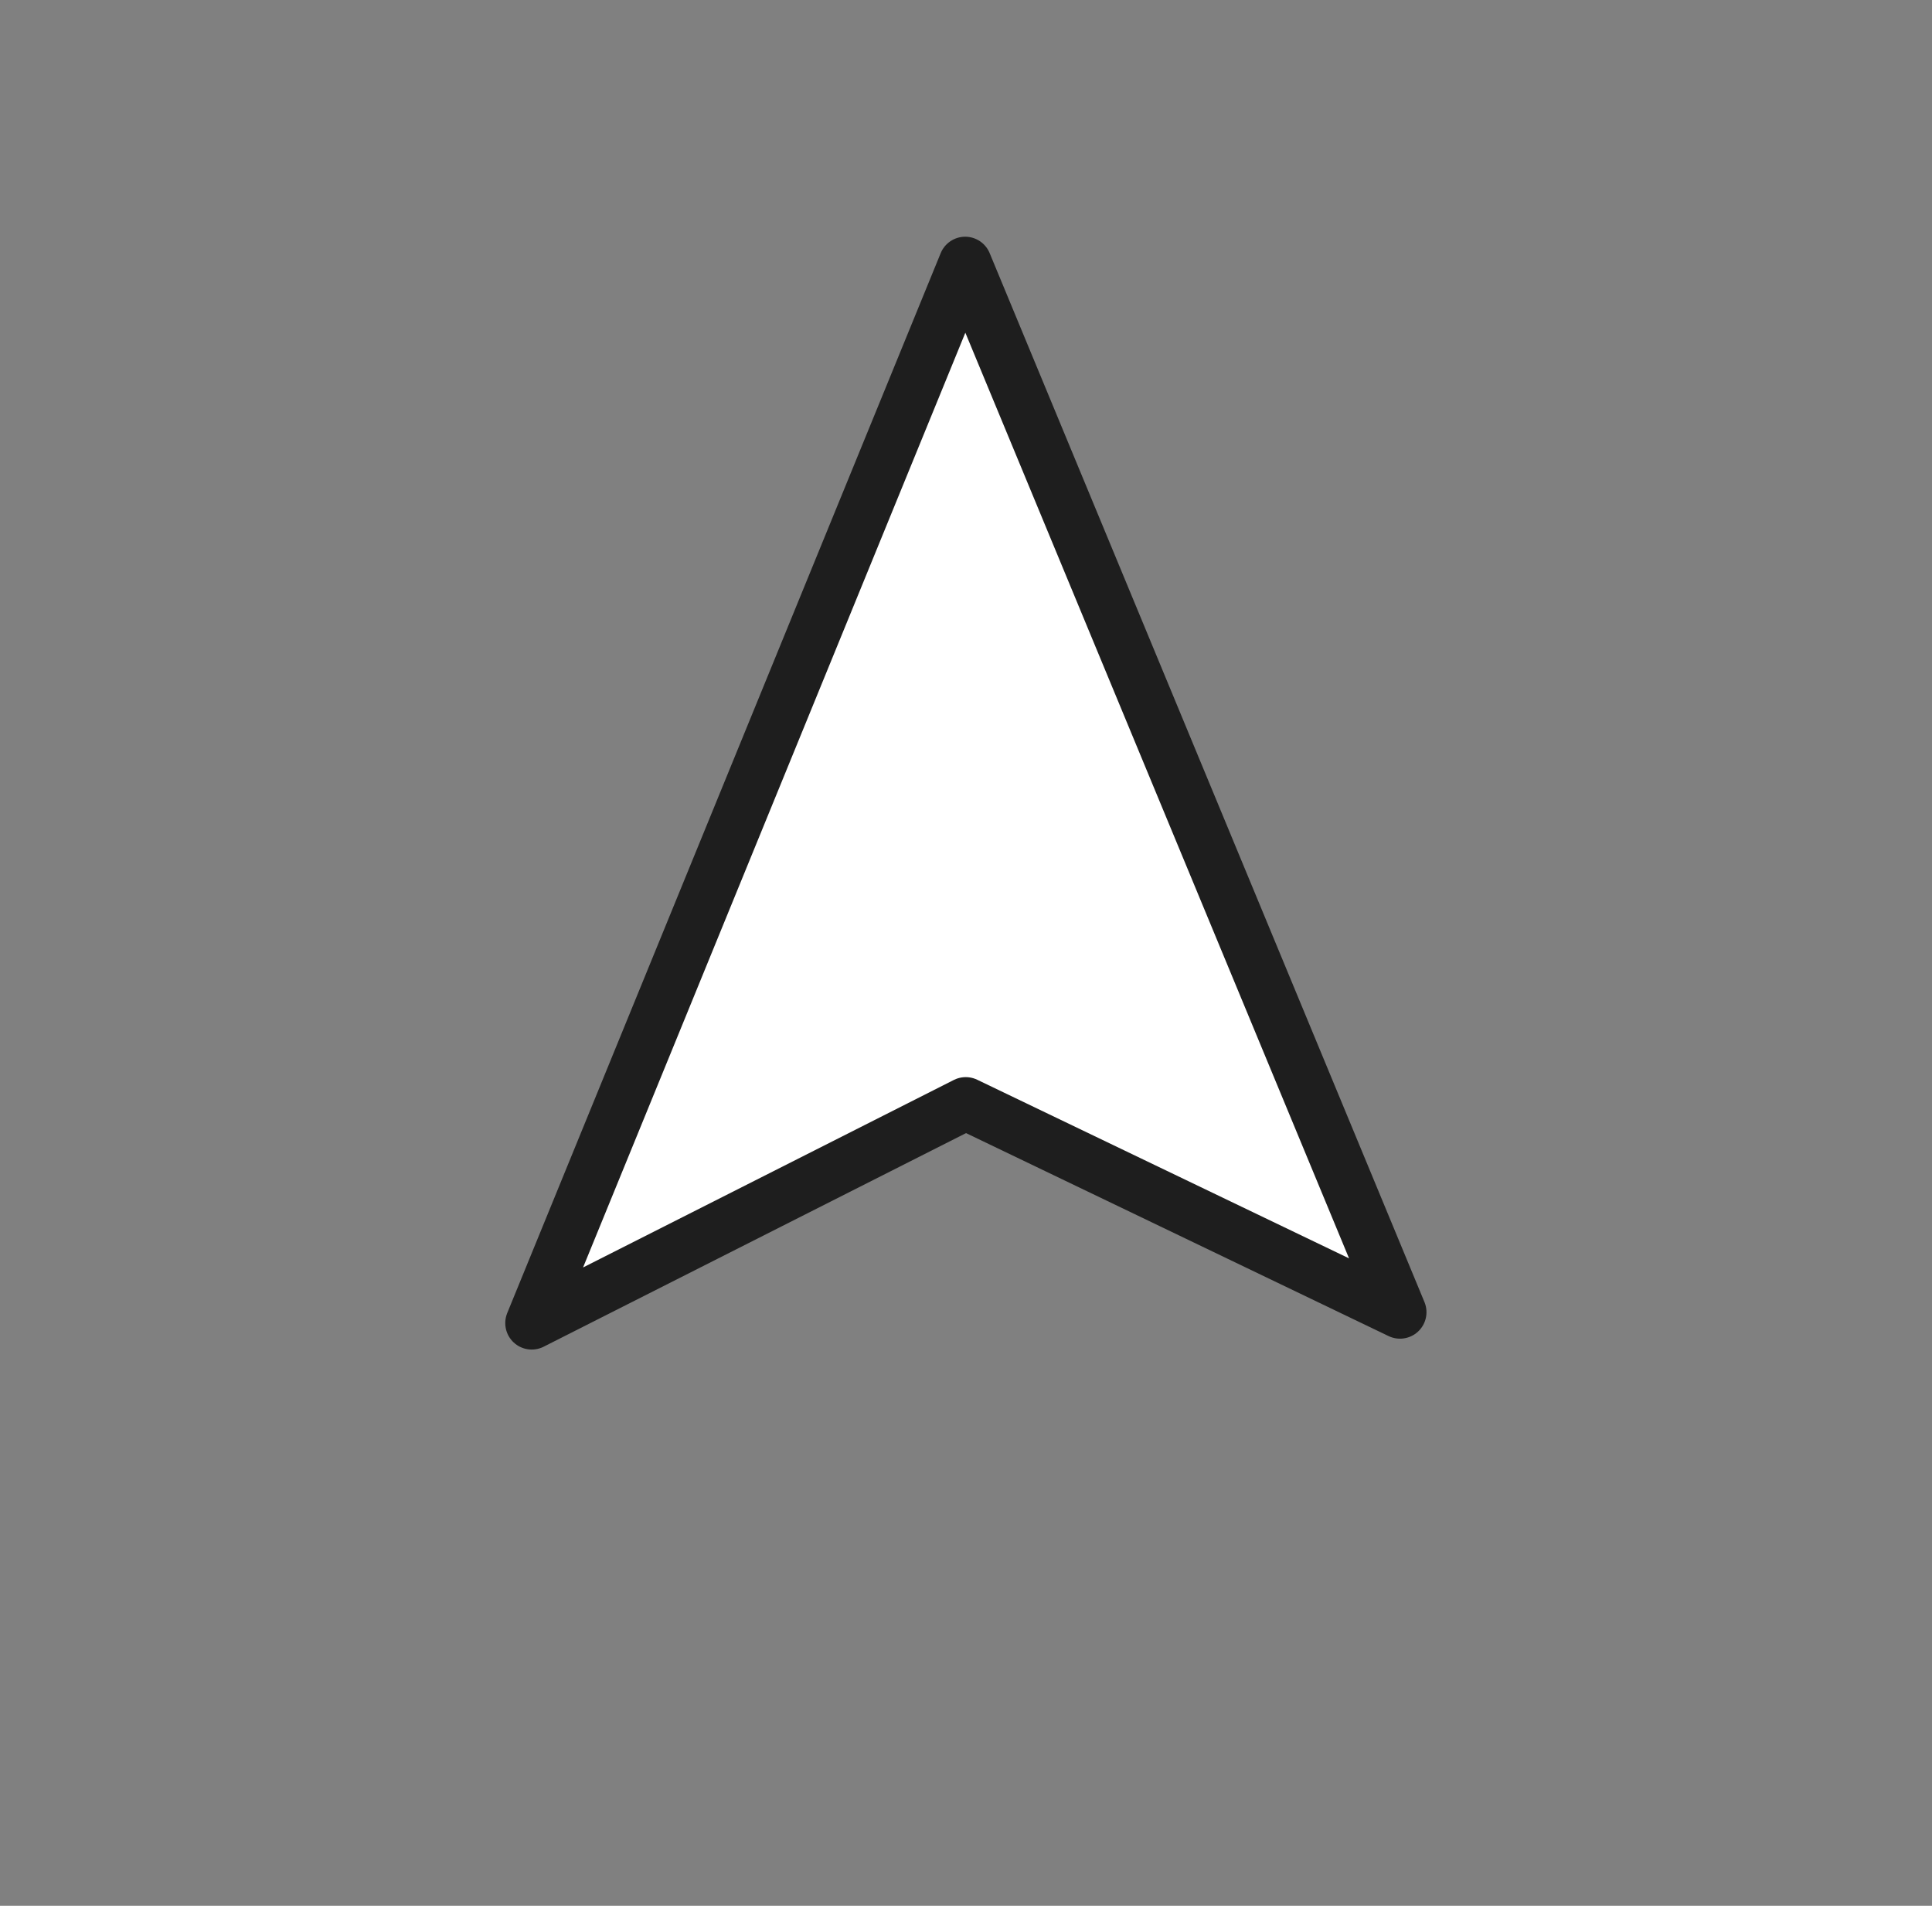 <svg width="73" height="72" viewBox="0 0 73 72" fill="none" xmlns="http://www.w3.org/2000/svg">
<rect x="0" y="0" width="73" height="72" fill="#808080" stroke="none"/>
<g clip-path="url(#clip0_404_142)">
<path d="M36.469 9.943L20.091 49.985L36.49 41.693L52.899 49.574L36.469 9.943Z" fill="white" stroke="#1E1E1E" stroke-width="2" stroke-linecap="round" stroke-linejoin="round"/>
</g>
<defs>
<clipPath id="clip0_404_142">
<rect width="50" height="50.589" fill="white" transform="translate(36.462) rotate(44.623)"/>
</clipPath>
</defs>
</svg>
